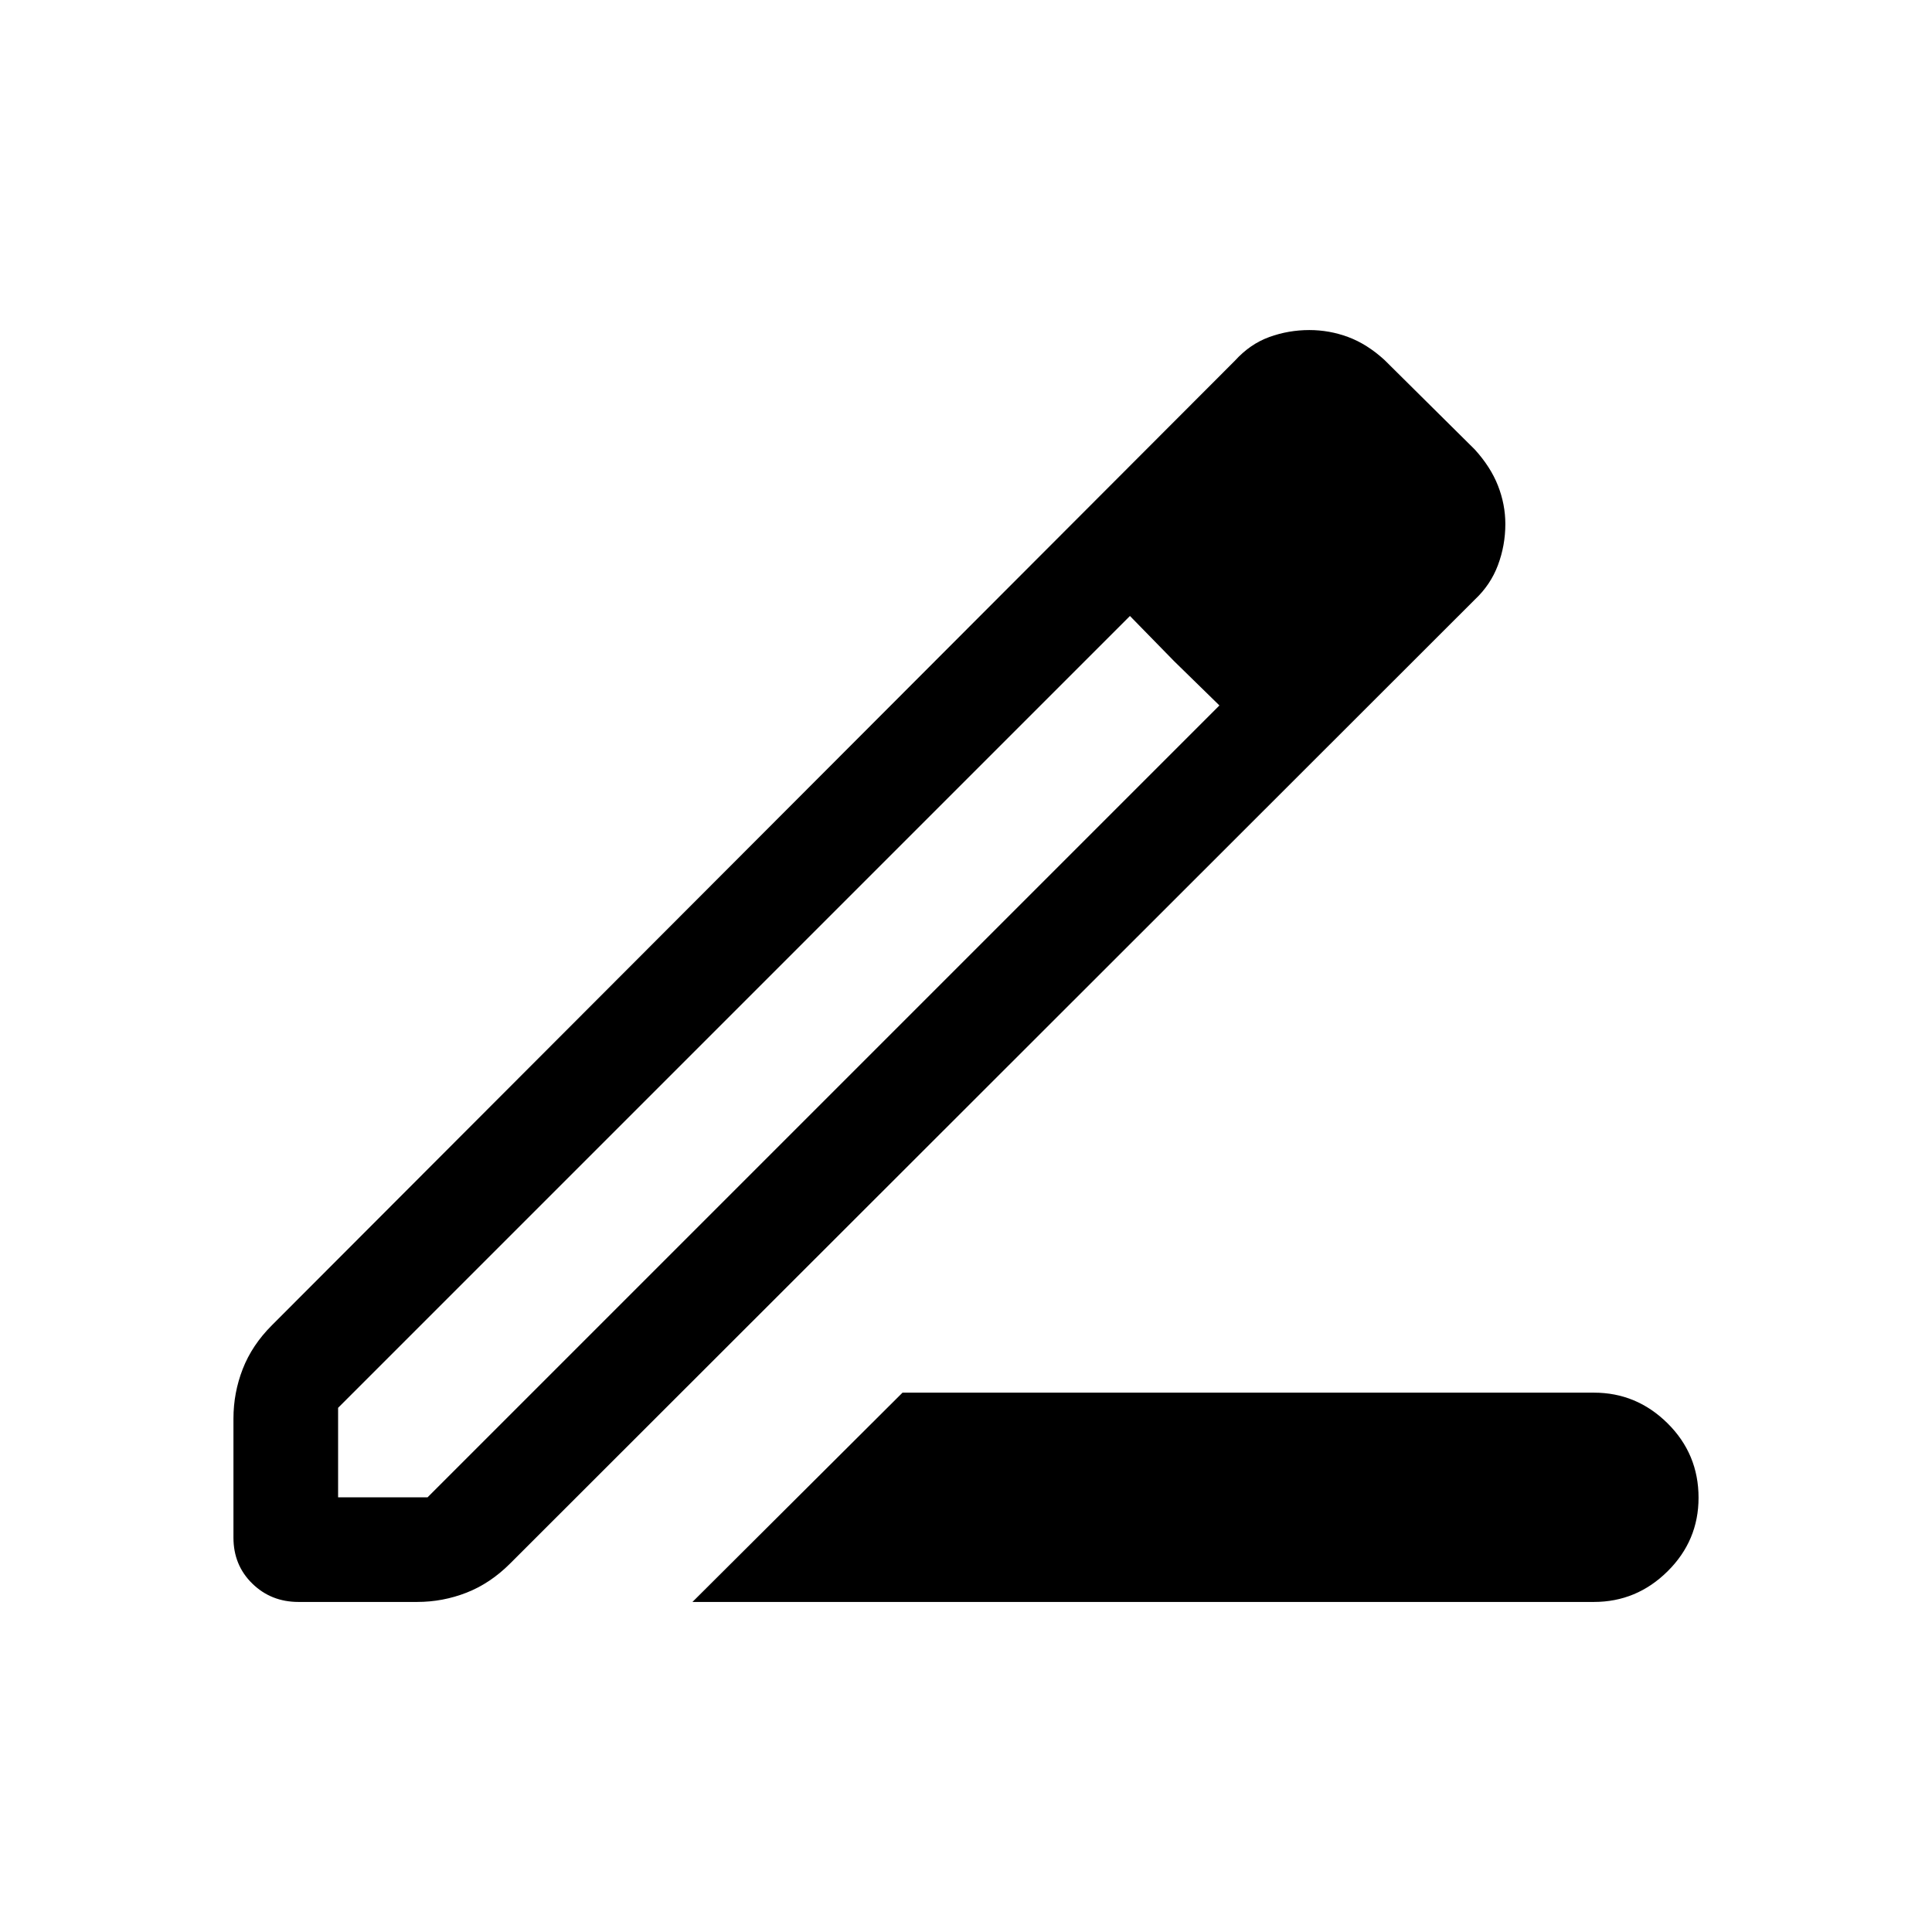 <svg xmlns="http://www.w3.org/2000/svg" height="20" viewBox="0 -960 960 960" width="20"><path d="m344.076-164.001 104.382-103.998H792q21.238 0 36.618 15.251 15.381 15.25 15.381 36.96 0 21.326-15.381 36.556-15.38 15.231-36.618 15.231H344.076ZM168-216h44.461l393.463-393.463-44.461-44.461L168-260.461V-216Zm-51.999 20.028v-59.162q0-12.788 4.616-24.634 4.615-11.846 14.461-21.692l478.539-479.308q7.538-8.308 17.105-11.769 9.566-3.462 19.884-3.462 9.933 0 19.278 3.462 9.346 3.461 18.038 11.384l44.846 44.461q7.923 8.692 11.577 18.038t3.654 19.041q0 10.598-3.676 20.419-3.675 9.821-11.555 17.193L253.46-183.078q-9.846 9.846-21.641 14.461-11.796 4.616-24.547 4.616h-58.935q-13.643 0-22.989-9.144-9.347-9.143-9.347-22.827Zm580.384-503.182-45.231-45.231 45.231 45.231Zm-112.947 67.716-21.975-22.486 44.461 44.461-22.486-21.975Z"/></svg>